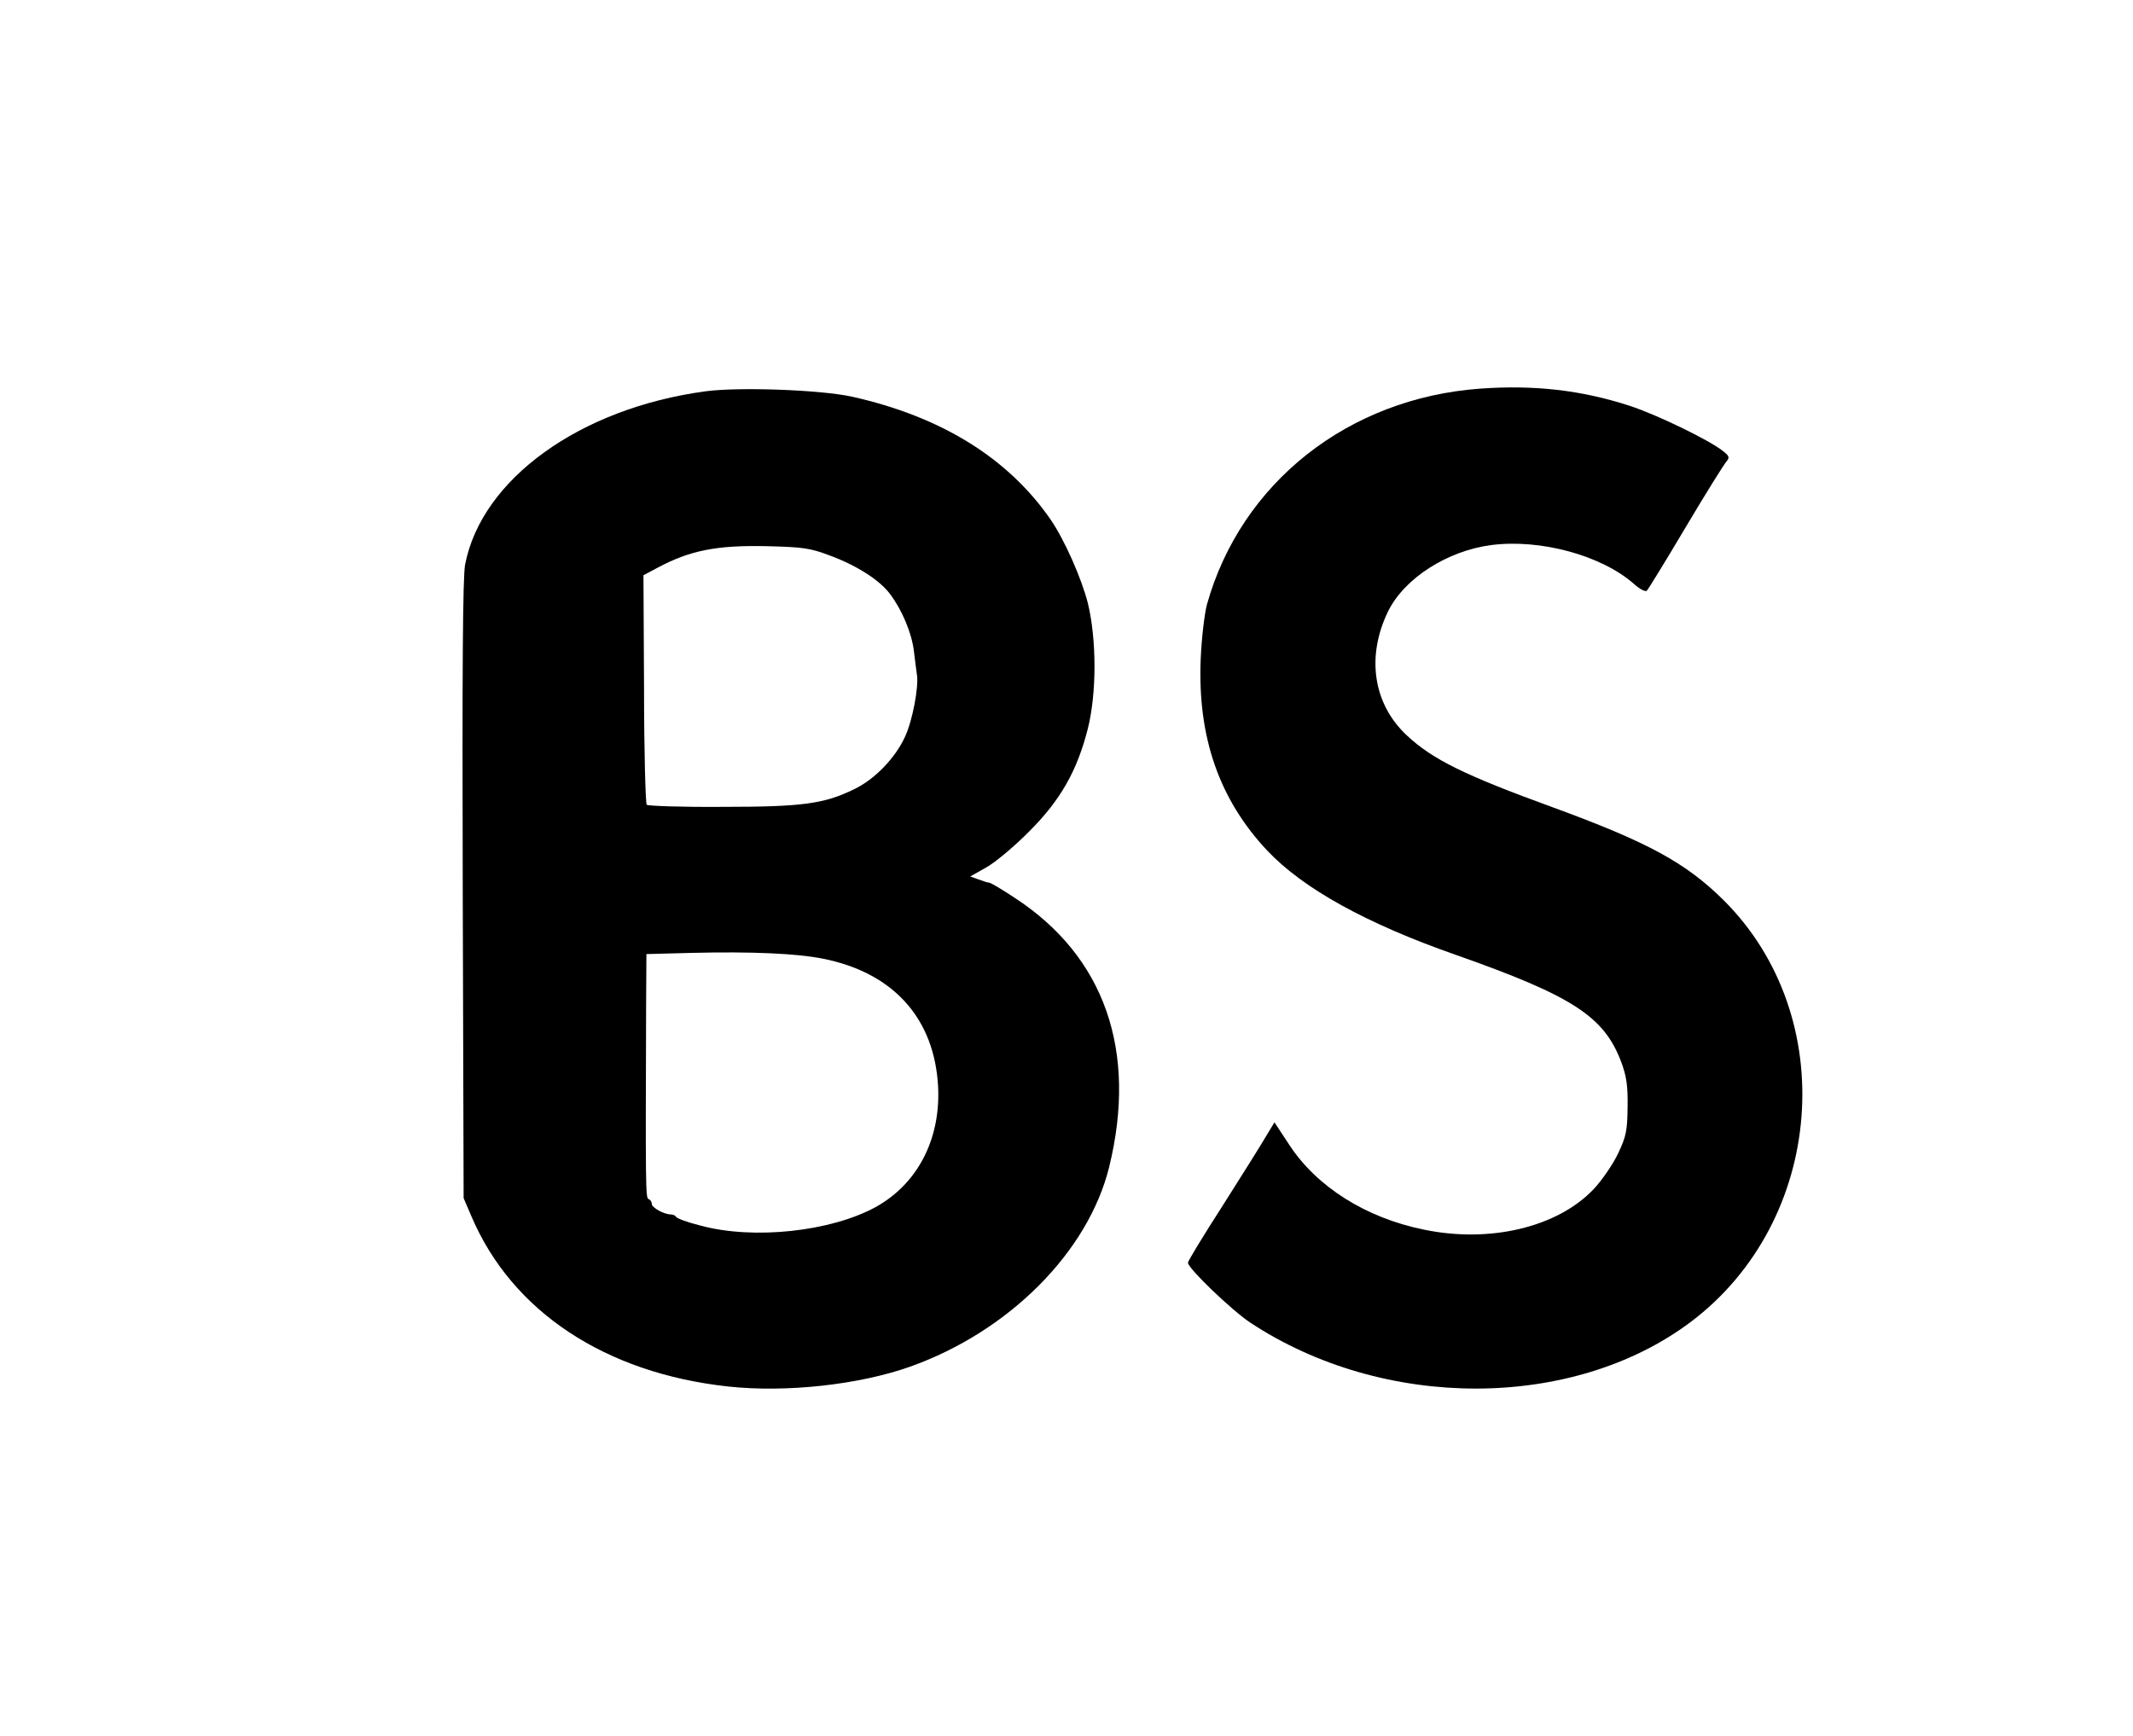 <?xml version="1.0" standalone="no"?>
<!DOCTYPE svg PUBLIC "-//W3C//DTD SVG 20010904//EN"
 "http://www.w3.org/TR/2001/REC-SVG-20010904/DTD/svg10.dtd">
<svg version="1.0" xmlns="http://www.w3.org/2000/svg"
 width="720pt" height="586pt" viewBox="0 0 720 586"
 preserveAspectRatio="xMidYMid meet">

<g transform="translate(0,586) scale(0.1,-0.1)"
fill="#000000" stroke="none">
<path d="M4997 4548 c-446 -32 -808 -318 -923 -729 -8 -30 -18 -112 -21 -184
-11 -264 63 -475 225 -647 121 -128 334 -246 637 -352 392 -138 499 -207 557
-360 18 -48 23 -80 22 -152 -1 -80 -4 -99 -32 -158 -17 -36 -54 -90 -82 -120
-122 -129 -350 -184 -575 -137 -195 40 -360 144 -453 286 l-50 76 -29 -48
c-15 -26 -81 -131 -145 -232 -65 -101 -118 -188 -118 -194 0 -19 147 -160 210
-202 451 -298 1089 -297 1487 2 453 341 507 1030 111 1424 -128 127 -258 197
-578 314 -294 107 -405 161 -492 243 -113 106 -137 266 -62 419 55 111 200
204 349 223 165 21 371 -35 480 -131 21 -19 40 -28 44 -23 5 5 64 101 131 214
67 113 129 212 137 221 12 15 11 19 -12 37 -47 37 -222 122 -314 152 -163 53
-322 71 -504 58z"/>
<path d="M2382 4539 c-424 -57 -756 -296 -812 -585 -8 -42 -10 -354 -8 -1099
l3 -1040 27 -63 c137 -320 451 -528 867 -573 195 -21 441 6 613 67 334 119
601 387 672 674 96 392 -15 711 -319 909 -42 28 -81 51 -86 51 -4 0 -20 5 -36
11 l-28 10 55 31 c30 17 96 72 145 122 105 105 161 204 197 346 30 119 30 301
0 424 -21 83 -79 214 -125 281 -144 209 -371 349 -672 416 -106 23 -379 33
-493 18z m418 -554 c90 -33 169 -83 204 -130 41 -54 74 -133 81 -194 4 -31 8
-66 10 -78 7 -41 -15 -157 -40 -210 -32 -71 -102 -144 -171 -177 -102 -50
-174 -60 -446 -60 -135 -1 -250 3 -255 7 -4 5 -9 181 -9 392 l-2 383 47 25
c110 59 201 77 371 73 119 -3 144 -6 210 -31z m-20 -1362 c228 -46 365 -191
385 -409 17 -186 -61 -347 -209 -429 -152 -83 -411 -111 -590 -63 -45 11 -82
25 -84 30 -2 4 -10 8 -17 8 -24 0 -65 23 -65 36 0 7 -5 14 -11 16 -10 3 -10
50 -8 660 l1 167 152 4 c207 5 357 -2 446 -20z"/>
</g>
</svg>
